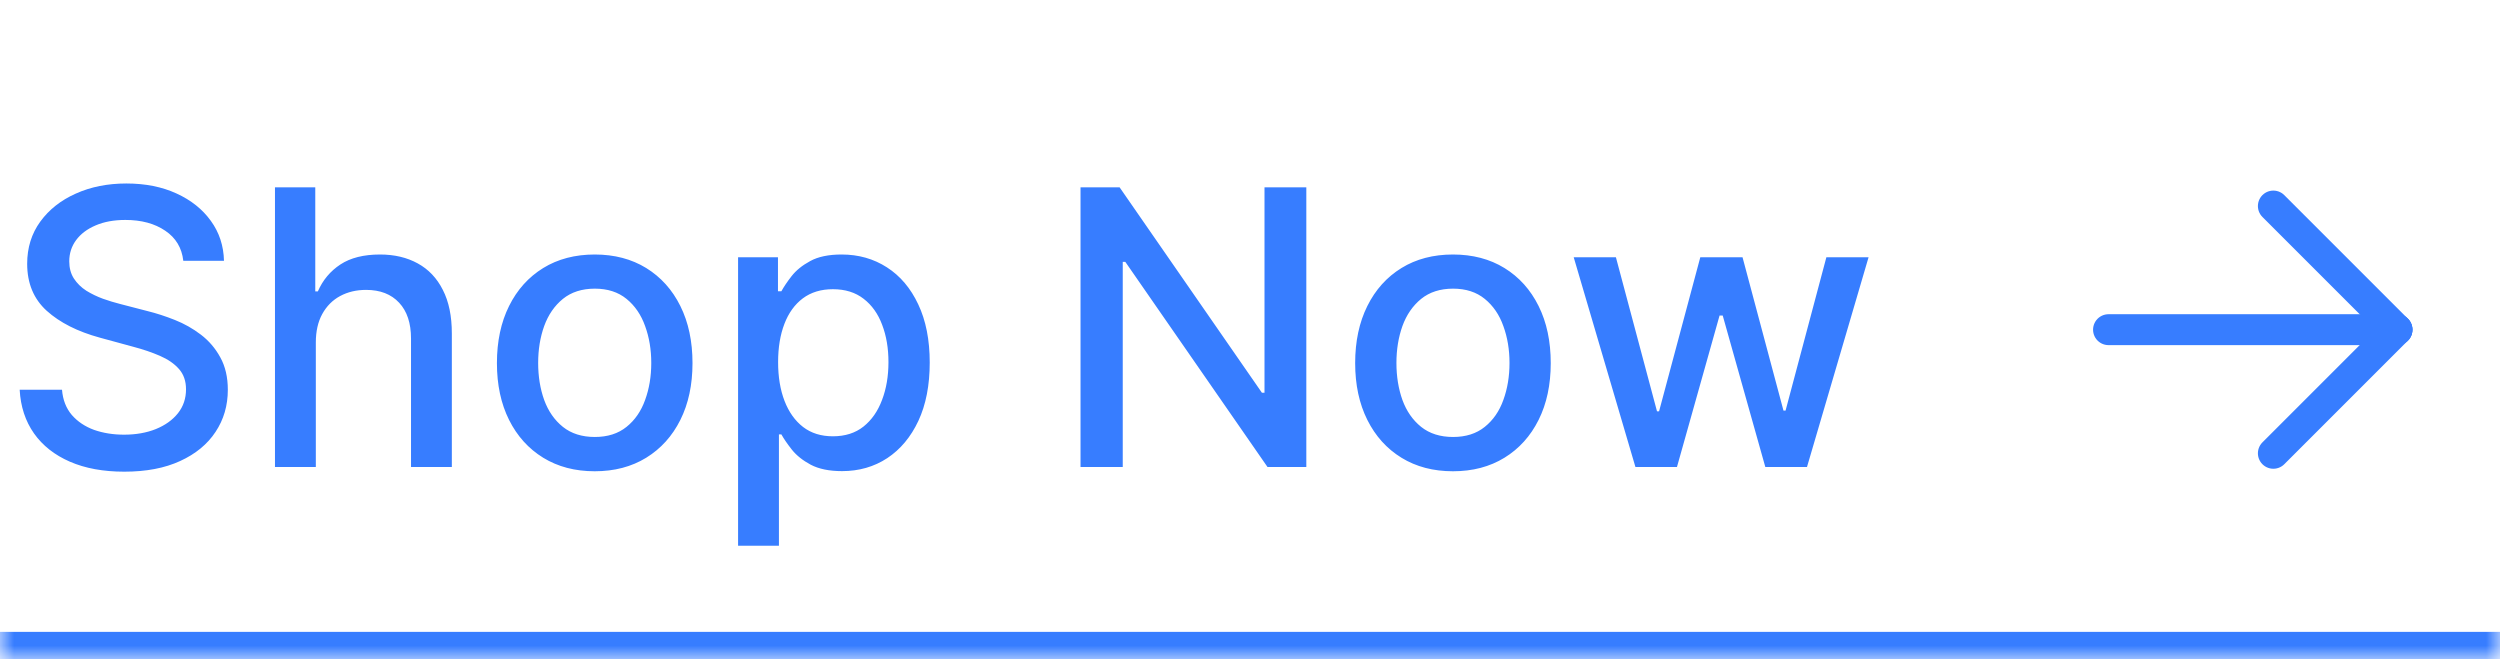 <svg width="91" height="24" viewBox="0 0 91 24" fill="none" xmlns="http://www.w3.org/2000/svg">
<mask id="path-1-inside-1_1_1994" fill="white">
<path d="M0 0H91V24H0V0Z"/>
</mask>
<path d="M91 23H0V25H91V23Z" fill="#377DFF" mask="url(#path-1-inside-1_1_1994)"/>
<path d="M6.672 9.493C6.619 9.022 6.4 8.658 6.016 8.399C5.631 8.137 5.147 8.006 4.564 8.006C4.146 8.006 3.785 8.073 3.48 8.205C3.175 8.335 2.938 8.513 2.769 8.742C2.603 8.968 2.521 9.224 2.521 9.513C2.521 9.755 2.577 9.964 2.69 10.139C2.806 10.315 2.956 10.462 3.142 10.582C3.331 10.698 3.533 10.796 3.749 10.875C3.964 10.951 4.171 11.014 4.37 11.064L5.364 11.322C5.689 11.402 6.022 11.51 6.364 11.646C6.705 11.781 7.022 11.96 7.313 12.182C7.605 12.405 7.84 12.68 8.019 13.008C8.201 13.336 8.293 13.729 8.293 14.186C8.293 14.763 8.143 15.275 7.845 15.722C7.55 16.17 7.121 16.523 6.558 16.781C5.997 17.04 5.32 17.169 4.524 17.169C3.762 17.169 3.102 17.048 2.545 16.806C1.989 16.564 1.553 16.221 1.238 15.777C0.923 15.329 0.749 14.799 0.716 14.186H2.257C2.287 14.554 2.406 14.861 2.615 15.106C2.827 15.348 3.097 15.528 3.425 15.648C3.757 15.764 4.12 15.822 4.514 15.822C4.948 15.822 5.335 15.754 5.673 15.618C6.014 15.479 6.282 15.287 6.478 15.041C6.674 14.793 6.771 14.503 6.771 14.171C6.771 13.87 6.685 13.623 6.513 13.43C6.344 13.238 6.113 13.079 5.822 12.953C5.533 12.827 5.207 12.716 4.842 12.62L3.639 12.292C2.824 12.07 2.178 11.743 1.7 11.312C1.226 10.882 0.989 10.312 0.989 9.602C0.989 9.016 1.148 8.504 1.467 8.066C1.785 7.629 2.216 7.289 2.759 7.047C3.303 6.802 3.916 6.679 4.599 6.679C5.288 6.679 5.896 6.8 6.423 7.042C6.954 7.284 7.371 7.617 7.676 8.041C7.981 8.462 8.14 8.946 8.153 9.493H6.672ZM11.496 12.466V17H10.009V6.818H11.476V10.607H11.57C11.749 10.195 12.023 9.869 12.39 9.627C12.758 9.385 13.239 9.264 13.832 9.264C14.356 9.264 14.813 9.372 15.204 9.587C15.599 9.803 15.904 10.124 16.119 10.552C16.338 10.976 16.447 11.506 16.447 12.143V17H14.961V12.322C14.961 11.762 14.817 11.327 14.528 11.019C14.24 10.708 13.839 10.552 13.325 10.552C12.974 10.552 12.659 10.626 12.38 10.776C12.105 10.925 11.888 11.143 11.729 11.432C11.573 11.717 11.496 12.062 11.496 12.466ZM21.648 17.154C20.932 17.154 20.307 16.99 19.773 16.662C19.24 16.334 18.825 15.875 18.53 15.285C18.235 14.695 18.088 14.005 18.088 13.217C18.088 12.425 18.235 11.732 18.53 11.139C18.825 10.545 19.24 10.085 19.773 9.756C20.307 9.428 20.932 9.264 21.648 9.264C22.363 9.264 22.988 9.428 23.522 9.756C24.055 10.085 24.47 10.545 24.765 11.139C25.06 11.732 25.207 12.425 25.207 13.217C25.207 14.005 25.06 14.695 24.765 15.285C24.47 15.875 24.055 16.334 23.522 16.662C22.988 16.99 22.363 17.154 21.648 17.154ZM21.652 15.906C22.116 15.906 22.501 15.784 22.806 15.538C23.111 15.293 23.336 14.967 23.482 14.559C23.631 14.151 23.706 13.702 23.706 13.212C23.706 12.724 23.631 12.277 23.482 11.869C23.336 11.458 23.111 11.129 22.806 10.88C22.501 10.631 22.116 10.507 21.652 10.507C21.185 10.507 20.797 10.631 20.489 10.88C20.184 11.129 19.957 11.458 19.808 11.869C19.662 12.277 19.589 12.724 19.589 13.212C19.589 13.702 19.662 14.151 19.808 14.559C19.957 14.967 20.184 15.293 20.489 15.538C20.797 15.784 21.185 15.906 21.652 15.906ZM26.866 19.864V9.364H28.318V10.602H28.442C28.529 10.443 28.653 10.258 28.815 10.05C28.978 9.841 29.203 9.659 29.491 9.503C29.78 9.344 30.161 9.264 30.635 9.264C31.251 9.264 31.802 9.42 32.285 9.732C32.769 10.043 33.149 10.492 33.424 11.079C33.702 11.665 33.842 12.371 33.842 13.197C33.842 14.022 33.704 14.73 33.429 15.32C33.154 15.906 32.776 16.359 32.295 16.677C31.815 16.992 31.266 17.149 30.65 17.149C30.186 17.149 29.806 17.071 29.511 16.916C29.22 16.76 28.991 16.577 28.825 16.369C28.66 16.16 28.532 15.974 28.442 15.812H28.353V19.864H26.866ZM28.323 13.182C28.323 13.719 28.401 14.189 28.557 14.594C28.713 14.998 28.938 15.315 29.233 15.543C29.528 15.769 29.889 15.881 30.317 15.881C30.761 15.881 31.132 15.764 31.43 15.528C31.729 15.29 31.954 14.967 32.106 14.559C32.262 14.151 32.34 13.692 32.34 13.182C32.34 12.678 32.264 12.226 32.111 11.825C31.962 11.424 31.737 11.107 31.435 10.875C31.137 10.643 30.764 10.527 30.317 10.527C29.886 10.527 29.521 10.638 29.223 10.86C28.928 11.082 28.704 11.392 28.552 11.79C28.399 12.188 28.323 12.652 28.323 13.182ZM47.55 6.818V17H46.138L40.962 9.533H40.868V17H39.331V6.818H40.753L45.934 14.296H46.028V6.818H47.55ZM52.888 17.154C52.172 17.154 51.547 16.99 51.014 16.662C50.48 16.334 50.066 15.875 49.771 15.285C49.476 14.695 49.328 14.005 49.328 13.217C49.328 12.425 49.476 11.732 49.771 11.139C50.066 10.545 50.48 10.085 51.014 9.756C51.547 9.428 52.172 9.264 52.888 9.264C53.604 9.264 54.228 9.428 54.762 9.756C55.296 10.085 55.71 10.545 56.005 11.139C56.3 11.732 56.447 12.425 56.447 13.217C56.447 14.005 56.3 14.695 56.005 15.285C55.71 15.875 55.296 16.334 54.762 16.662C54.228 16.99 53.604 17.154 52.888 17.154ZM52.893 15.906C53.357 15.906 53.741 15.784 54.046 15.538C54.351 15.293 54.577 14.967 54.722 14.559C54.871 14.151 54.946 13.702 54.946 13.212C54.946 12.724 54.871 12.277 54.722 11.869C54.577 11.458 54.351 11.129 54.046 10.88C53.741 10.631 53.357 10.507 52.893 10.507C52.425 10.507 52.038 10.631 51.729 10.88C51.425 11.129 51.197 11.458 51.048 11.869C50.903 12.277 50.83 12.724 50.83 13.212C50.83 13.702 50.903 14.151 51.048 14.559C51.197 14.967 51.425 15.293 51.729 15.538C52.038 15.784 52.425 15.906 52.893 15.906ZM59.53 17L57.283 9.364H58.819L60.315 14.972H60.39L61.891 9.364H63.428L64.919 14.947H64.994L66.48 9.364H68.016L65.774 17H64.258L62.707 11.486H62.592L61.041 17H59.53Z" fill="#377DFF"/>
<path d="M76.75 12H87.25" stroke="#377DFF" stroke-width="1.125" stroke-linecap="round" stroke-linejoin="round"/>
<path d="M82.75 16.5L87.25 12" stroke="#377DFF" stroke-width="1.125" stroke-linecap="round" stroke-linejoin="round"/>
<path d="M82.75 7.5L87.25 12" stroke="#377DFF" stroke-width="1.125" stroke-linecap="round" stroke-linejoin="round"/>
</svg>
